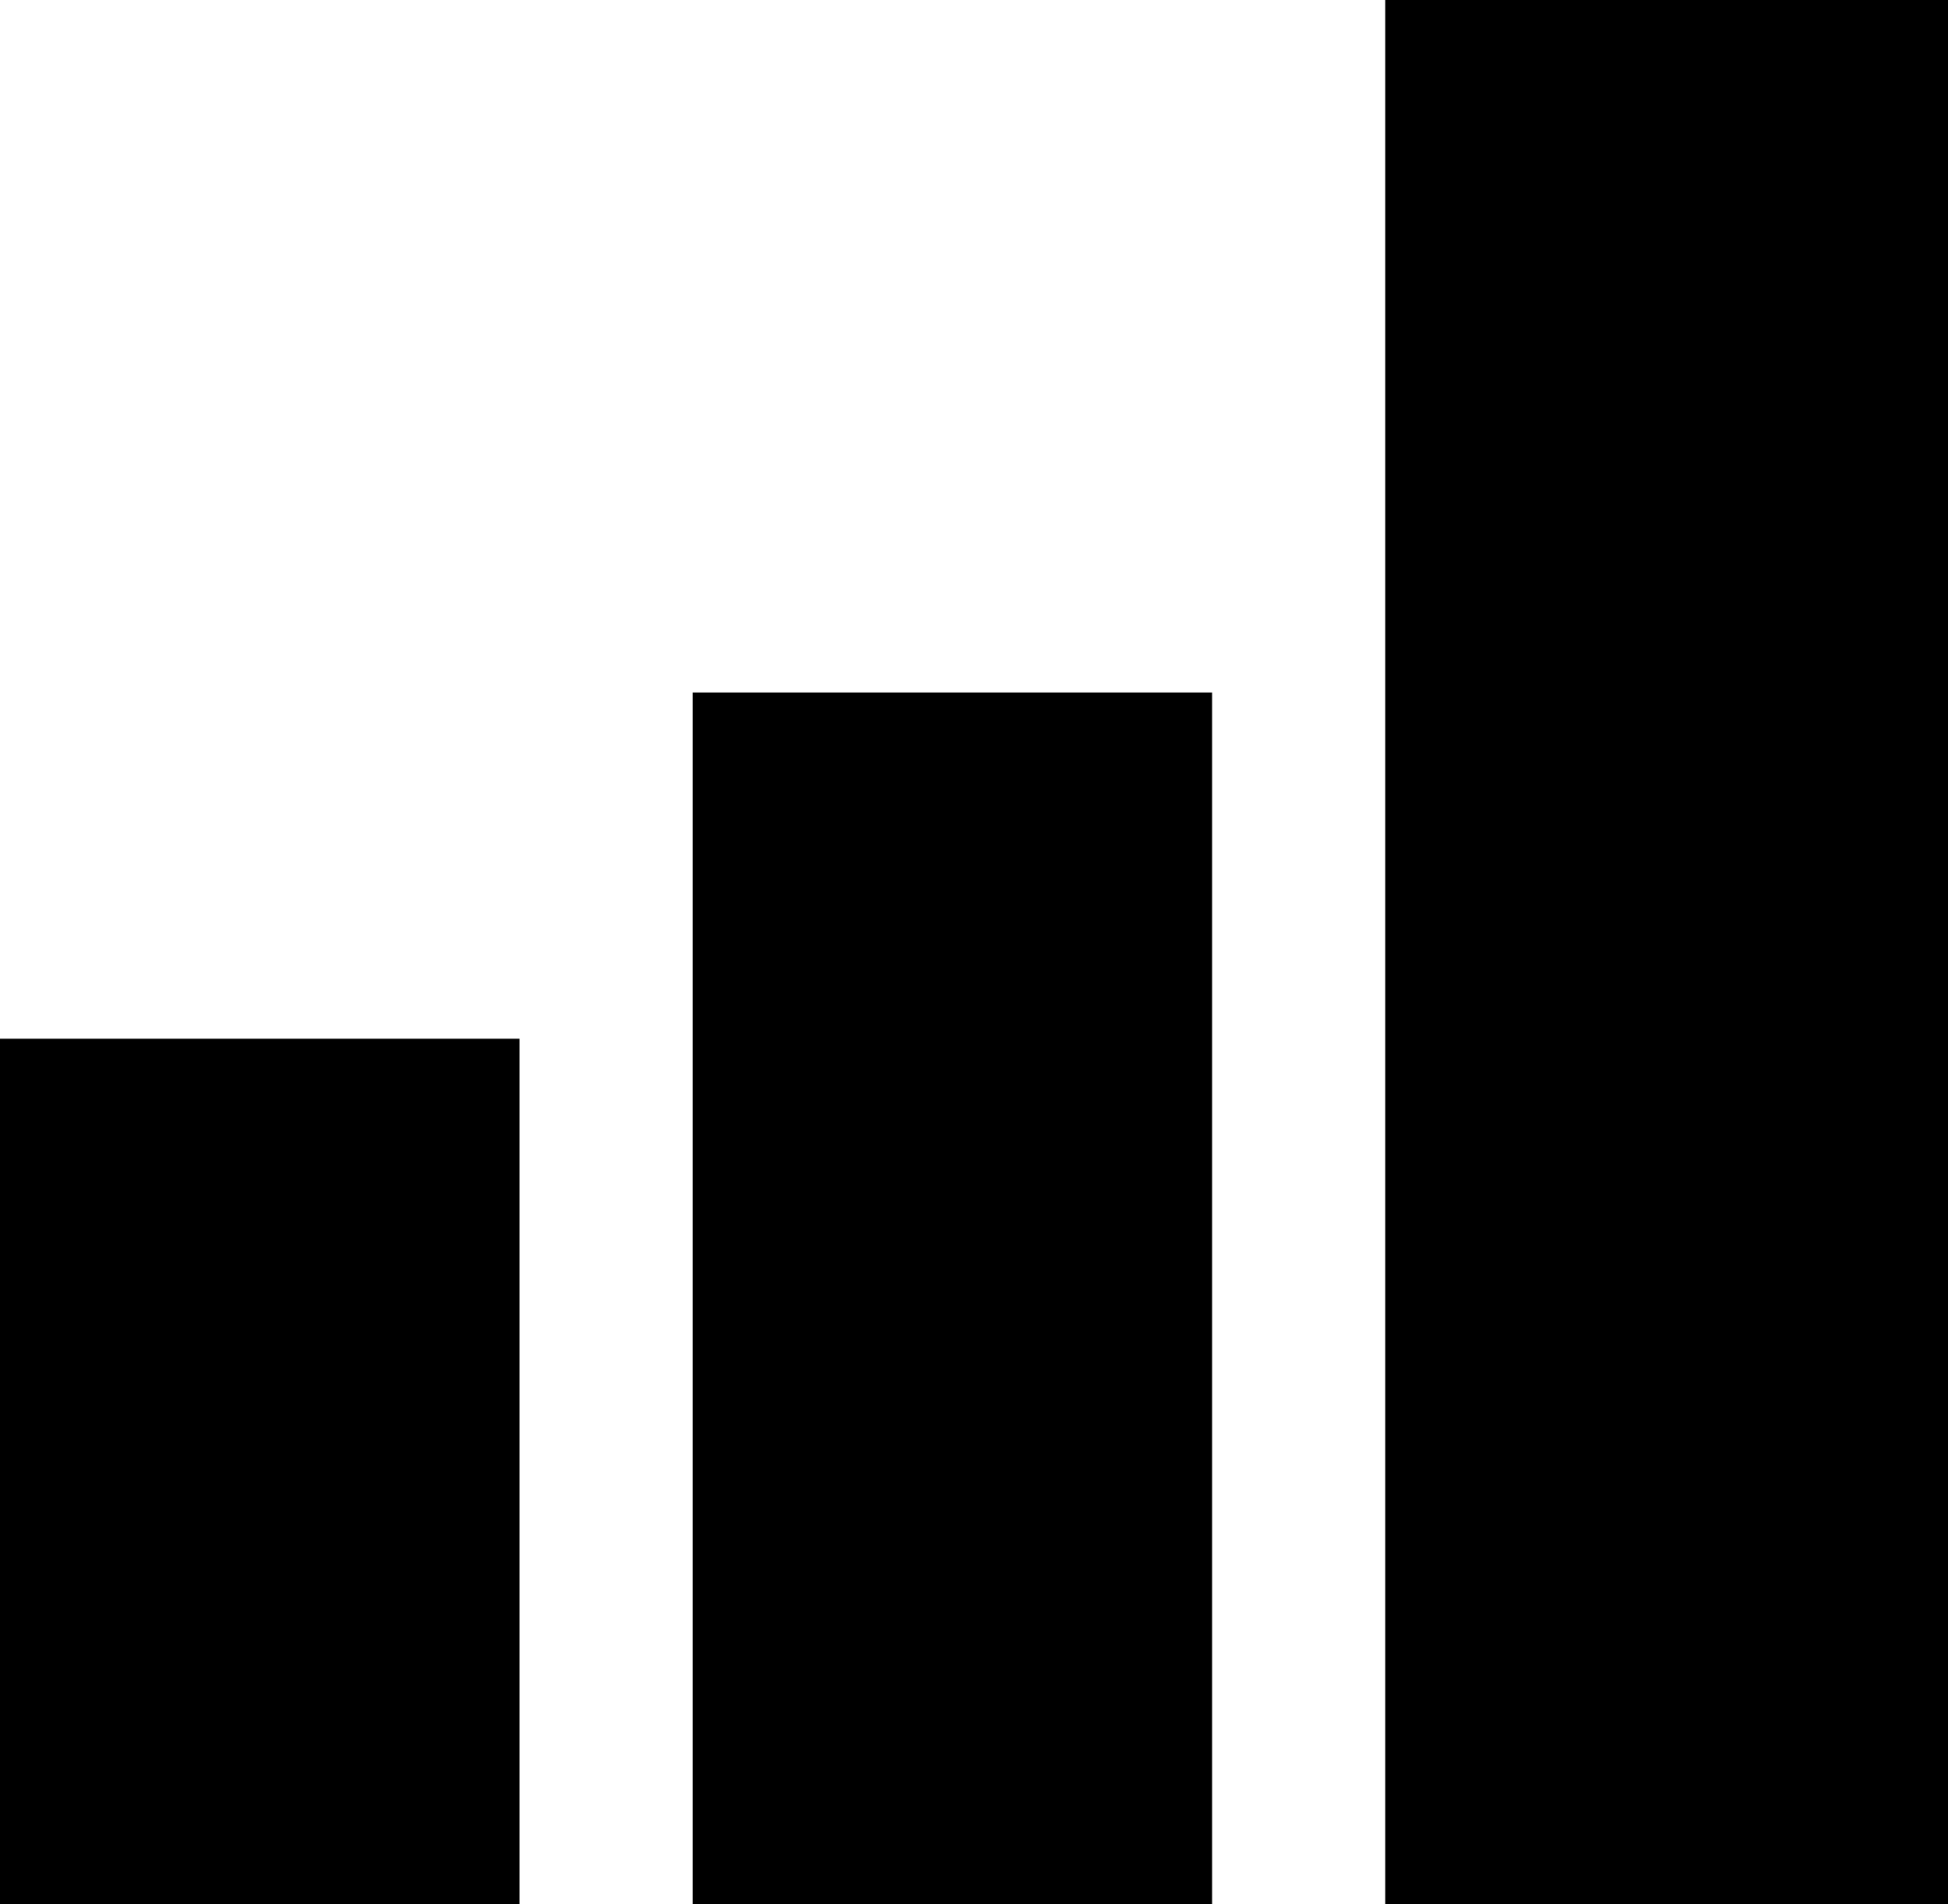 <svg width="45" height="44" viewBox="0 0 45 44" fill="none" xmlns="http://www.w3.org/2000/svg">
<path d="M10 42V26H2V42H10Z" fill="currentcolor" stroke="currentcolor" stroke-width="4"/>
<path d="M26 42V18H18V42H26Z" fill="currentcolor" stroke="currentcolor" stroke-width="4"/>
<path d="M43 42V2H34V42H43Z" fill="currentcolor" stroke="currentcolor" stroke-width="4"/>
</svg>
